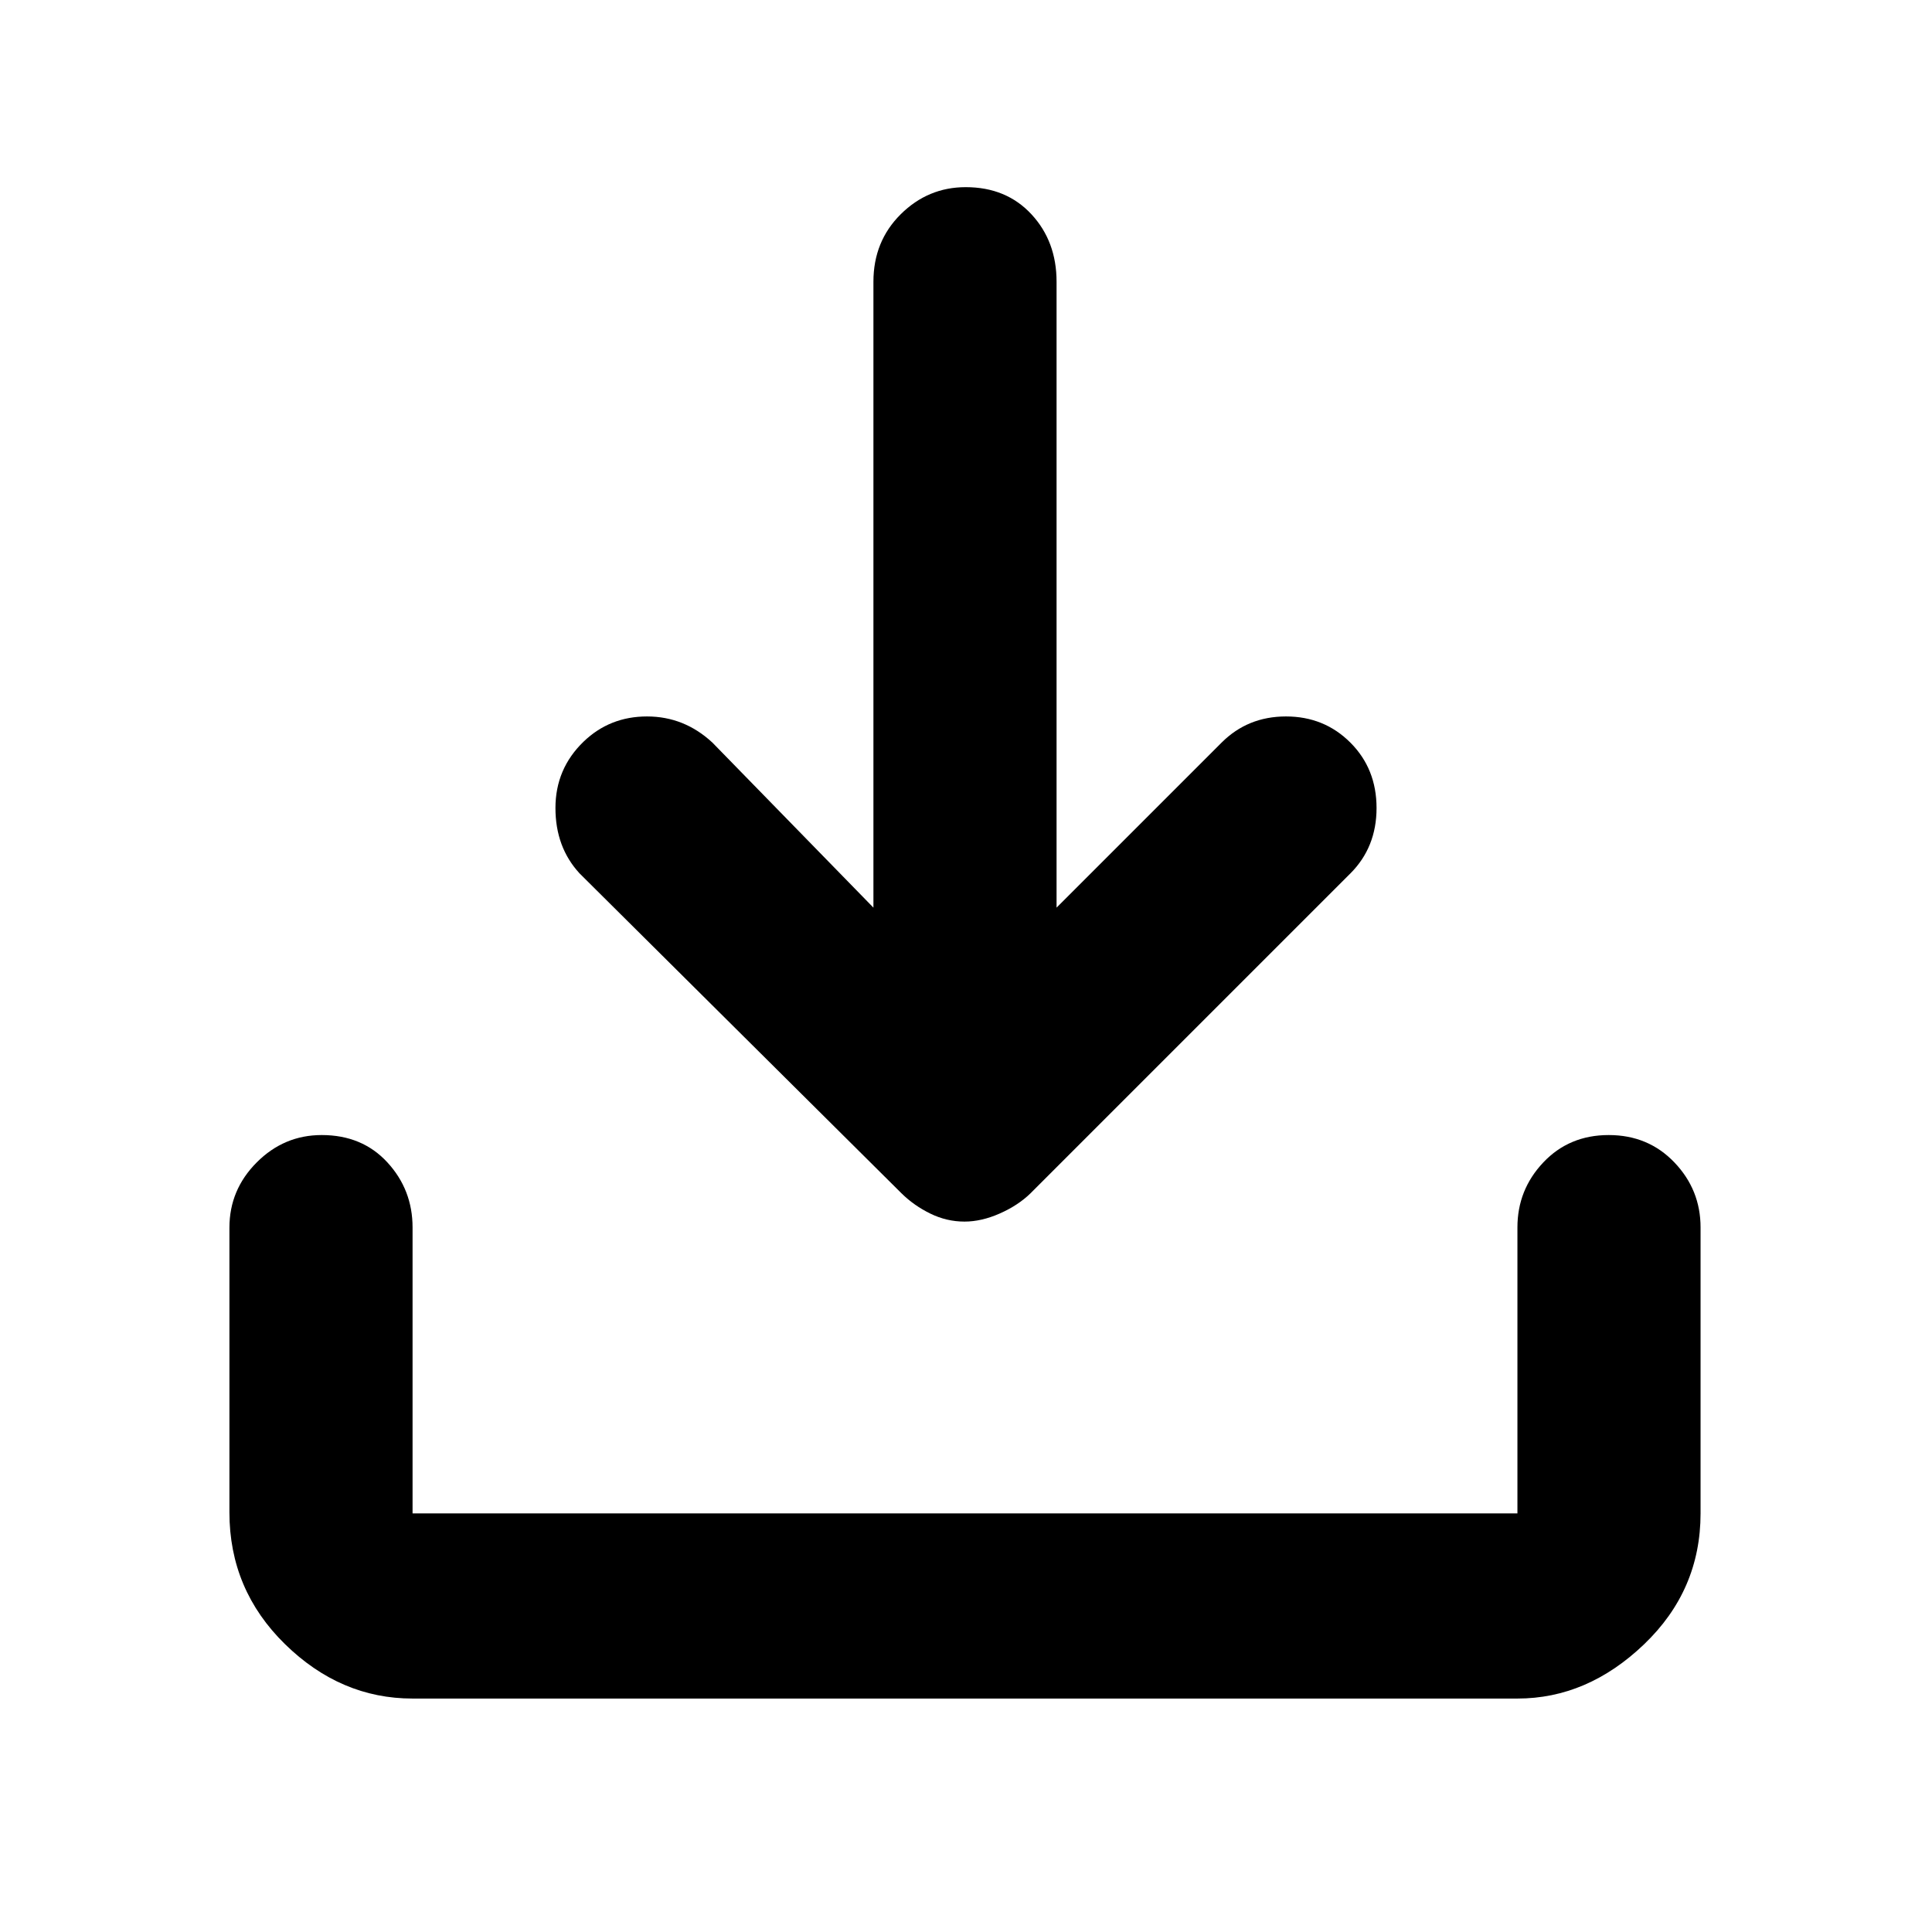 <svg xmlns="http://www.w3.org/2000/svg" height="48" viewBox="0 -960 960 960" width="48"><path d="M479.256-353q-8.847 0-16.951-3.955Q454.2-360.909 448-367L288-526q-12-13-12-32.5t14-33q13-12.5 31.5-12.5t32.5 13l80 82v-311q0-20.075 13.56-33.537Q461.119-867 479.86-867q20.14 0 32.64 13.463Q525-840.075 525-820v311l82-82q13-13 32-13t32 13q13 13 13 32.5T671-526L512-367q-6.195 6-15.261 10-9.066 4-17.483 4ZM205-116q-35.775 0-63.388-27.034Q114-170.069 114-208.5V-350q0-18.8 13.56-32.4 13.559-13.6 32.3-13.6 20.14 0 32.64 13.6t12.5 32.297V-208h549v-142.103q0-18.697 12.86-32.297 12.859-13.6 32.5-13.6Q819-396 832-382.4t13 32.297V-208q0 38.225-28.138 65.112Q788.725-116 754-116H205Z"/></svg>